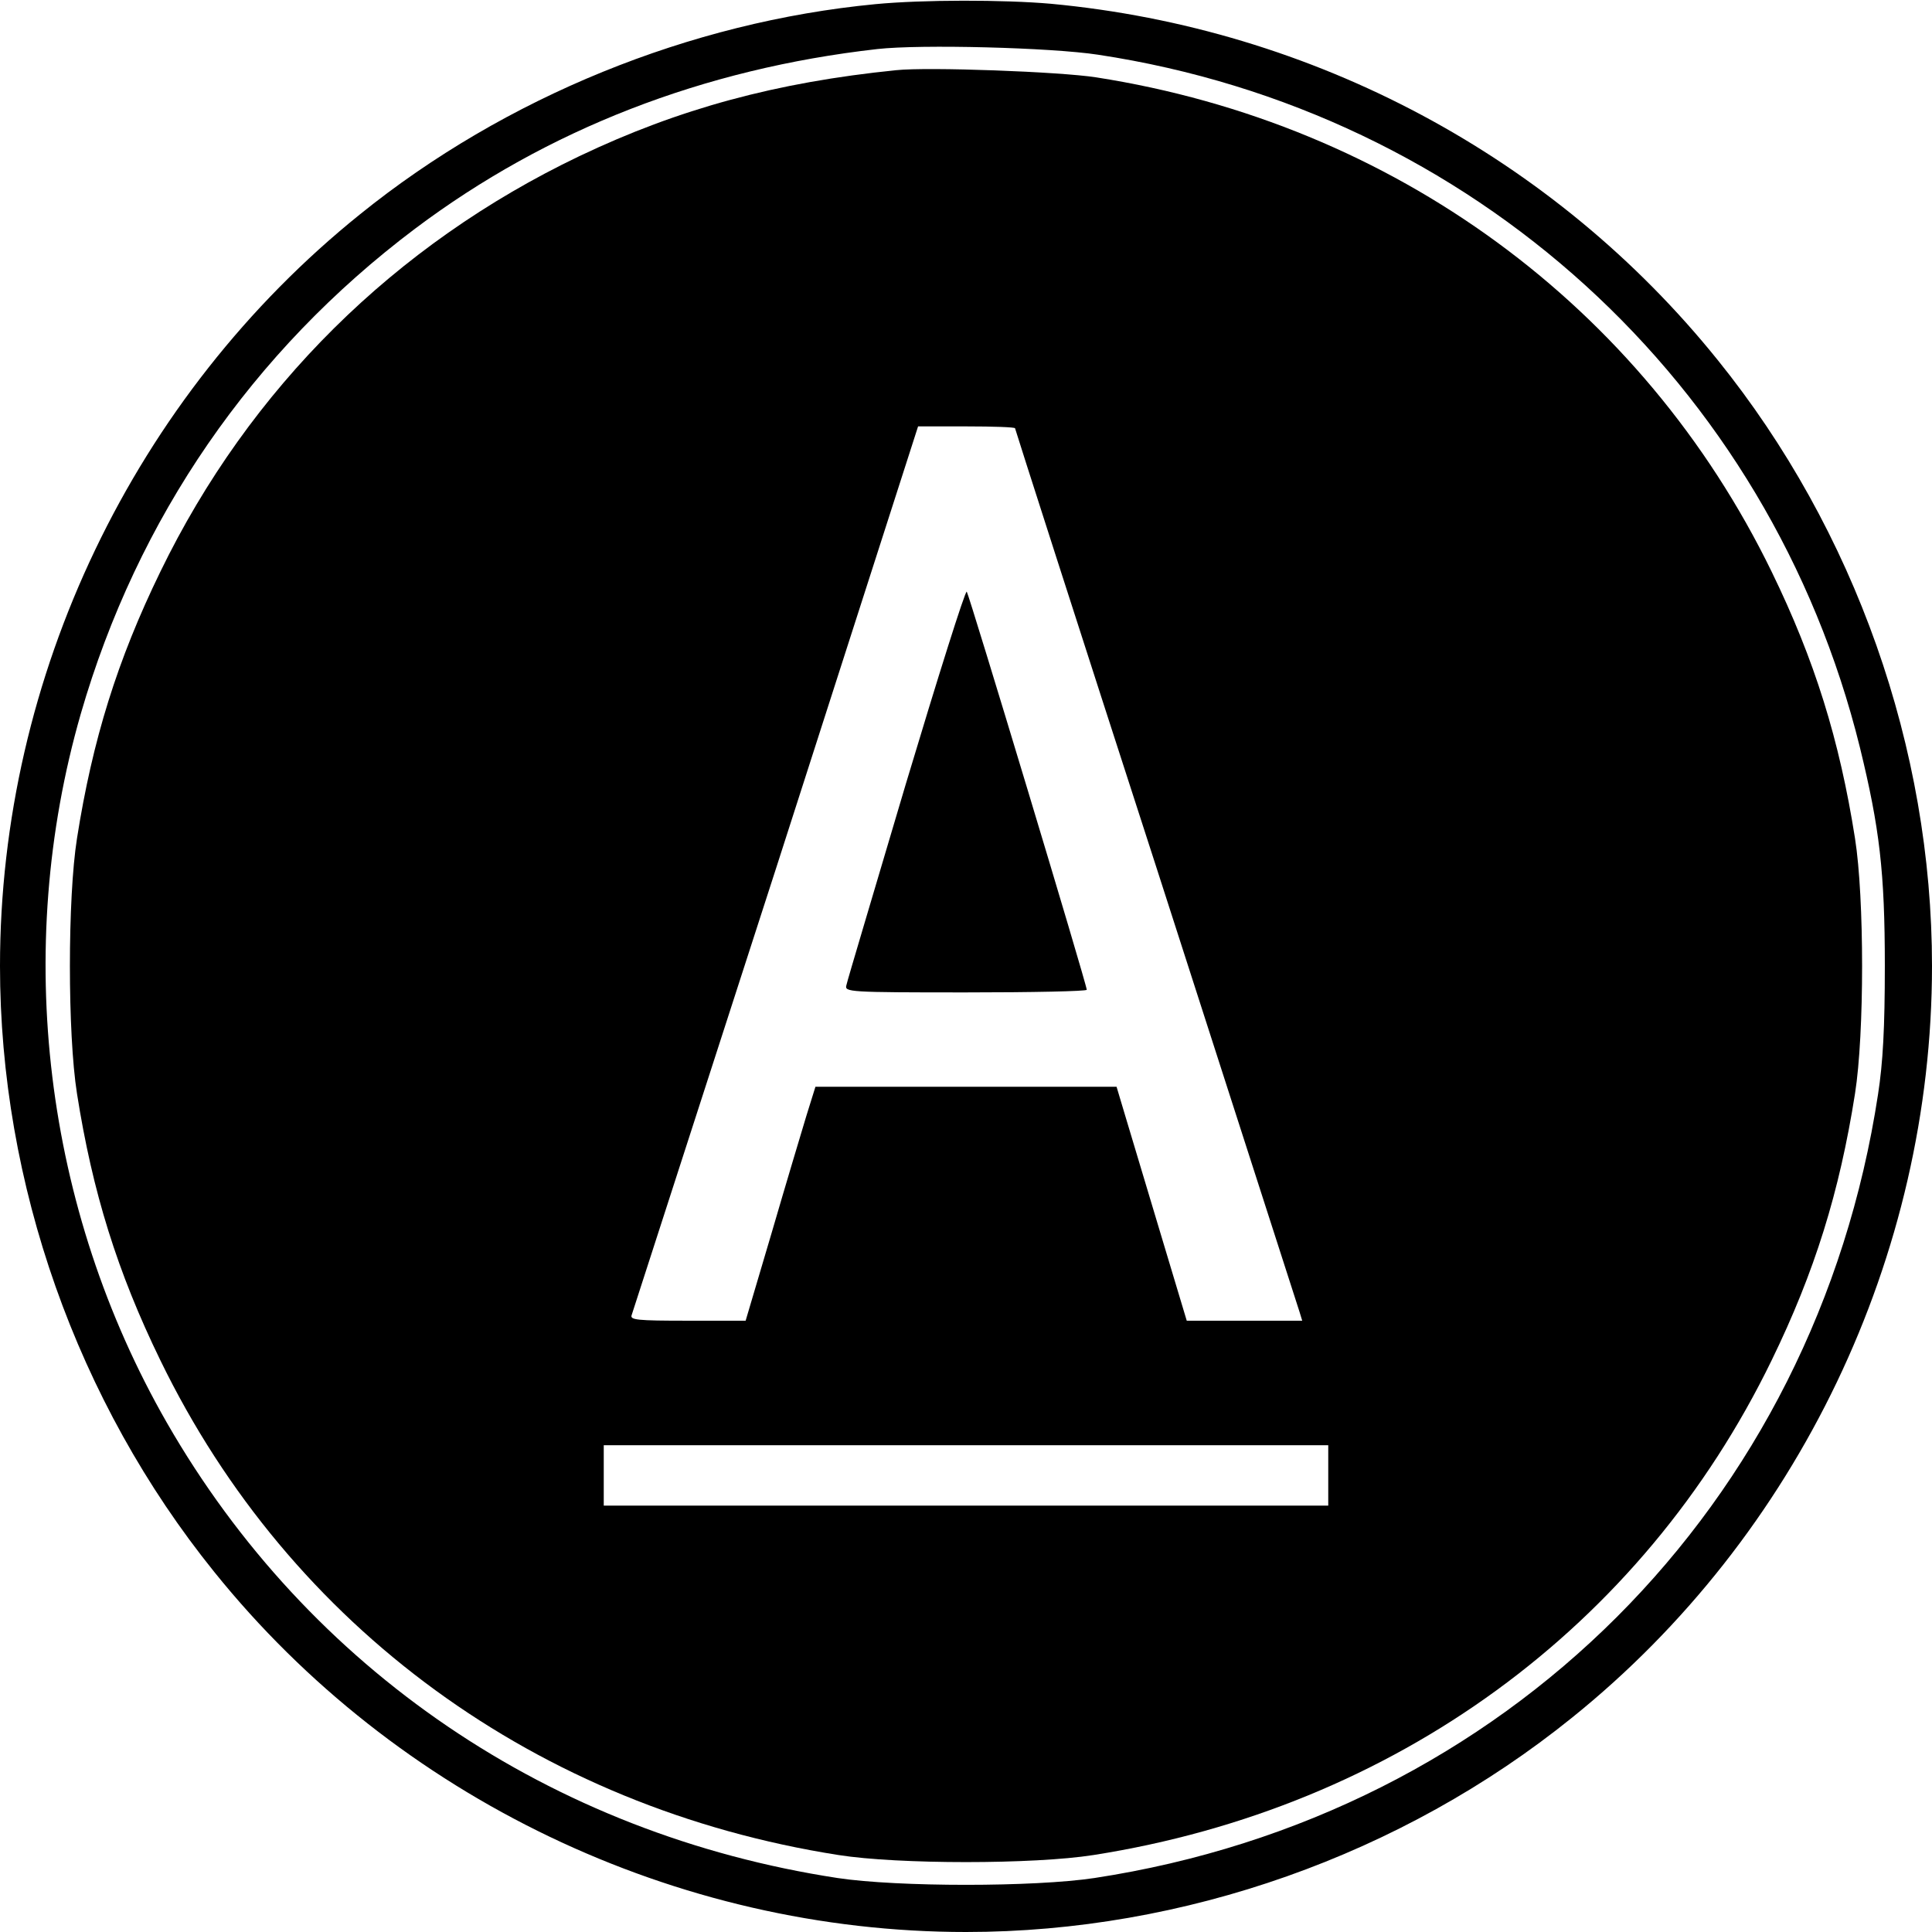 <svg version="1" xmlns="http://www.w3.org/2000/svg" width="682.667" height="682.667" viewBox="0 0 512 512"><path d="M232 1.1c-49.1 4.7-98.1 24.6-136.6 55.7C35.5 105 0 179.2 0 256c0 57.7 20.4 115.5 56.8 160.6C105 476.5 179.2 512 256 512c57.7 0 115.5-20.4 160.6-56.8C476.5 407 512 332.8 512 256c0-57.7-20.4-115.5-56.8-160.6C411.9 41.6 348.1 7.5 278.5 1c-12.5-1.1-34-1.1-46.5.1zm59 13.4c99.1 15 178 86.8 201.9 183.6 5.2 21.3 6.6 32.9 6.6 57.9 0 16.4-.5 25.6-1.8 34C481.1 399 399 481.1 290 497.7c-16 2.4-52 2.4-68 0C146 486.1 81.8 442.5 44.2 377 11.7 320.3 3.4 251.8 21.4 189.2c15-51.9 45.4-96.1 88.6-128.6 35-26.3 76.4-42.4 122.5-47.6 11.5-1.3 46.1-.4 58.5 1.5z"/><path d="M237.5 18.6c-31.7 3.2-57.6 10.2-84 22.8-48.9 23.4-87.4 61.5-111 110.1-11.4 23.4-18 44.6-22.1 70.7-2.5 15.8-2.5 51.8 0 67.6 4.1 26.1 10.7 47.3 22.1 70.7 34.4 70.8 100 118.6 179.7 131.1 15.8 2.5 51.8 2.5 67.6 0 79.7-12.5 145.3-60.3 179.7-131.1 11.4-23.4 18-44.6 22.1-70.7 2.5-15.8 2.5-51.8 0-67.6-4.1-26.1-10.7-47.3-22.1-70.7-34.3-70.5-100.2-118.7-179-131-9.6-1.5-44.6-2.8-53-1.9zm31.5 94.9c0 .2 16.8 52.6 37.4 116.2 20.5 63.7 37.6 116.8 38 118l.7 2.3h-30.6l-7-23.3c-3.8-12.7-8-26.7-9.3-31l-2.3-7.7h-79.8l-2.4 7.7c-1.3 4.3-5.5 18.3-9.2 31l-6.9 23.3h-15.4c-13.4 0-15.3-.2-14.8-1.5.3-.9 17.5-54.2 38.3-118.5l37.6-117h12.9c7 0 12.8.2 12.8.5zM352 391v8H160v-16h192v8z"/><path d="M240.1 207.6c-8.4 28.4-15.6 52.4-15.8 53.5-.5 1.8.5 1.9 31.6 1.9 17.6 0 32.1-.3 32.1-.7 0-1.4-31.2-104.8-31.8-105.5-.4-.4-7.6 22.5-16.1 50.8z"/></svg>